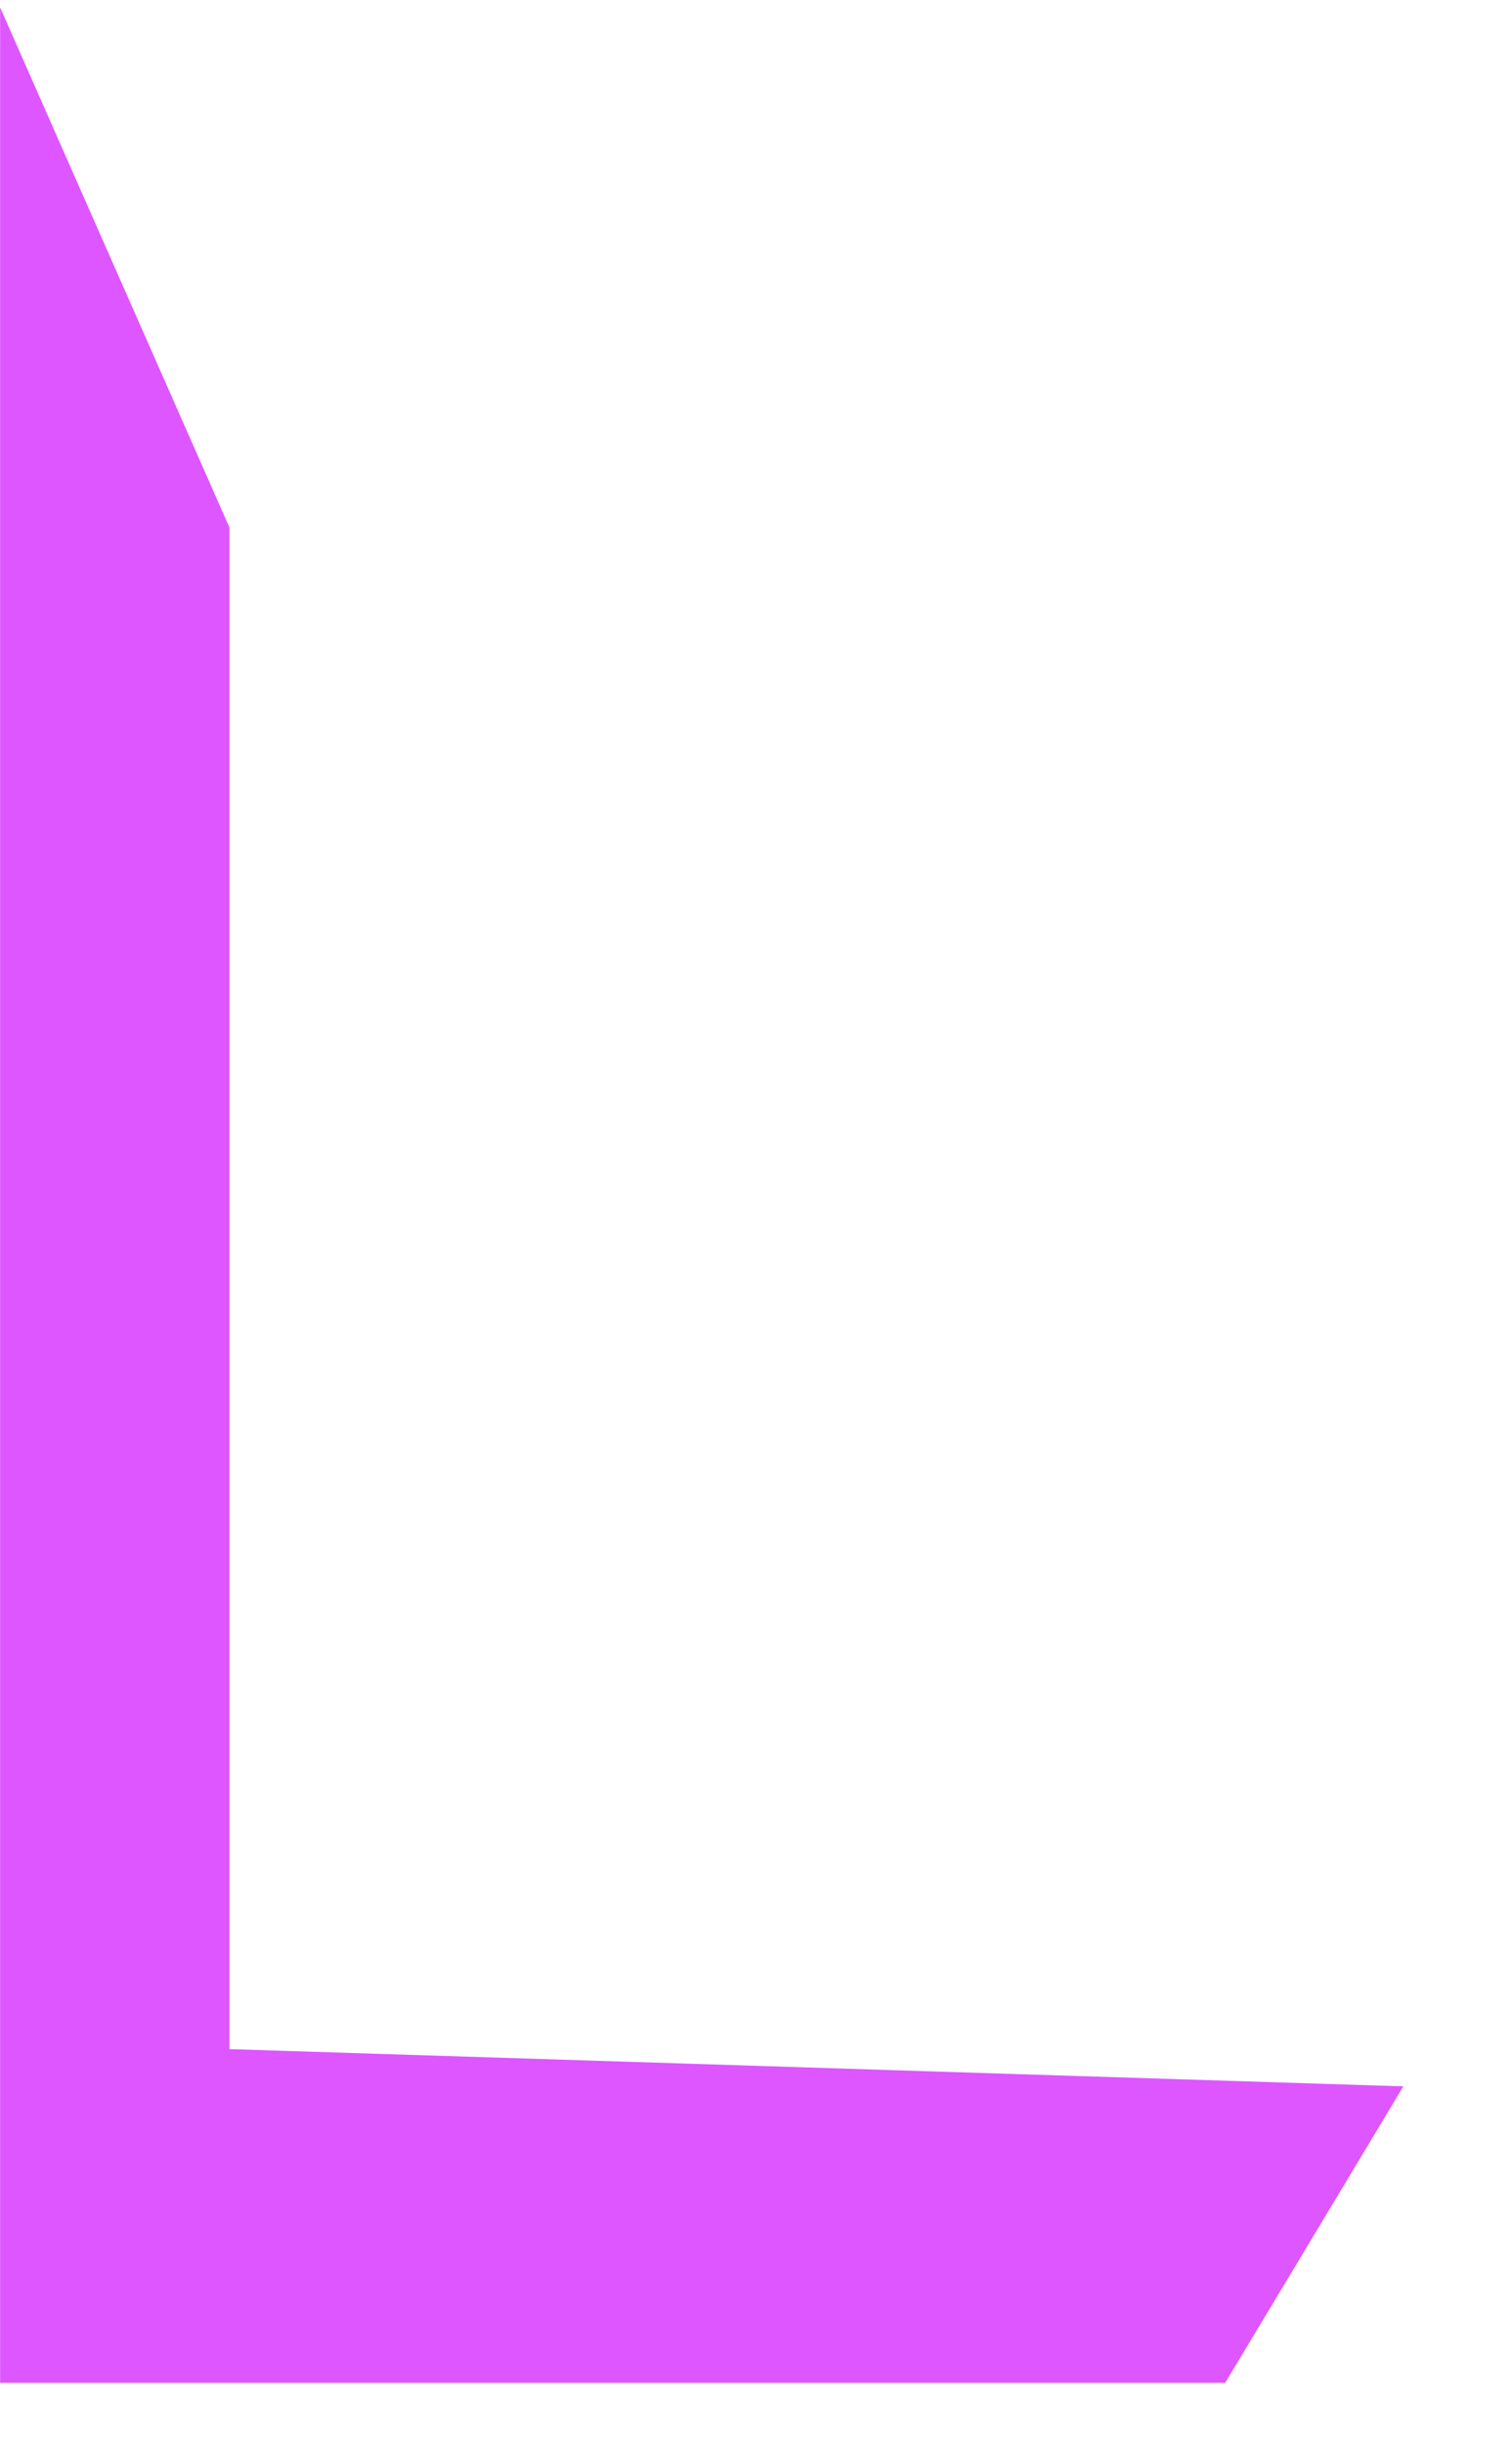 <svg width="13" height="21" viewBox="0 0 13 21" fill="none" xmlns="http://www.w3.org/2000/svg">
<path d="M12.066 17.925L10.534 20.472H0.001V0.064L1.973 4.533V17.605L12.066 17.925Z" fill="#DD56FF"/>
</svg>
